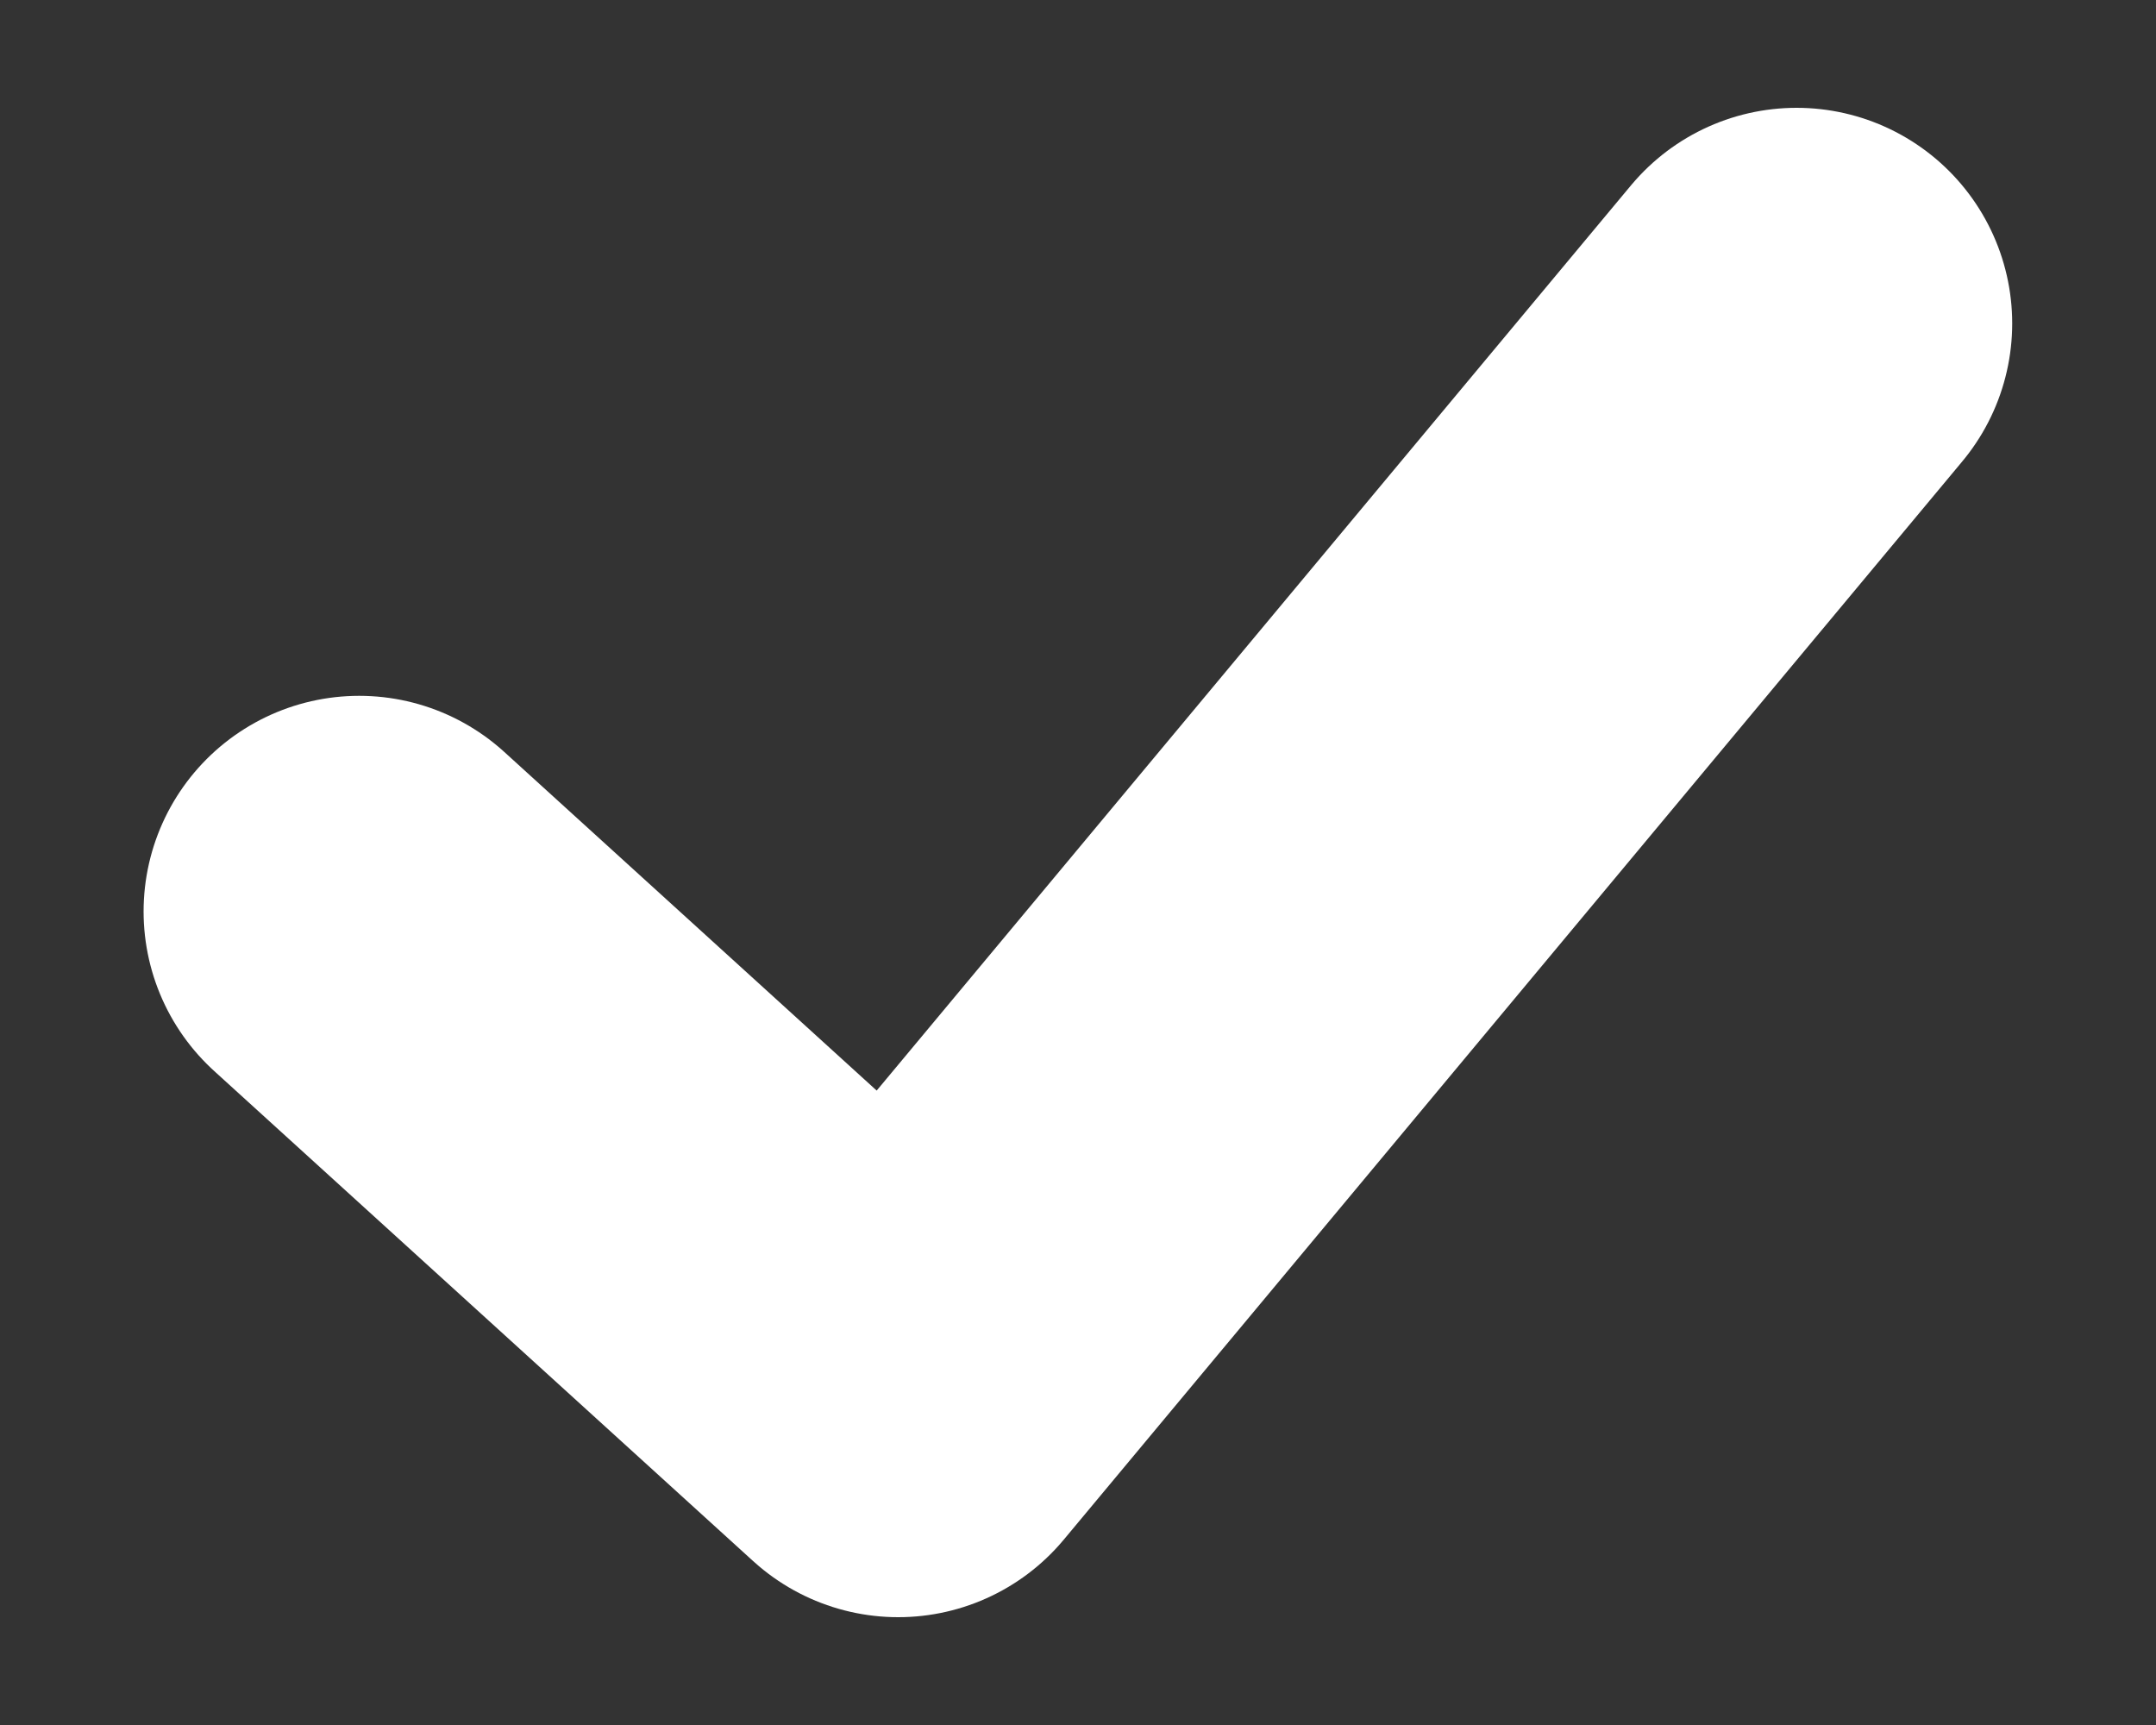 <svg width="10" height="8" viewBox="0 0 10 8" fill="none" xmlns="http://www.w3.org/2000/svg">
<rect x="0" y="0" width="10" height="8" fill="#333333" stroke="none"/>
<path d="M8.333 1.5L4.166 6.5L1.666 4.227" stroke="white" stroke-width="2" stroke-linecap="round" stroke-linejoin="round"/>
</svg>
